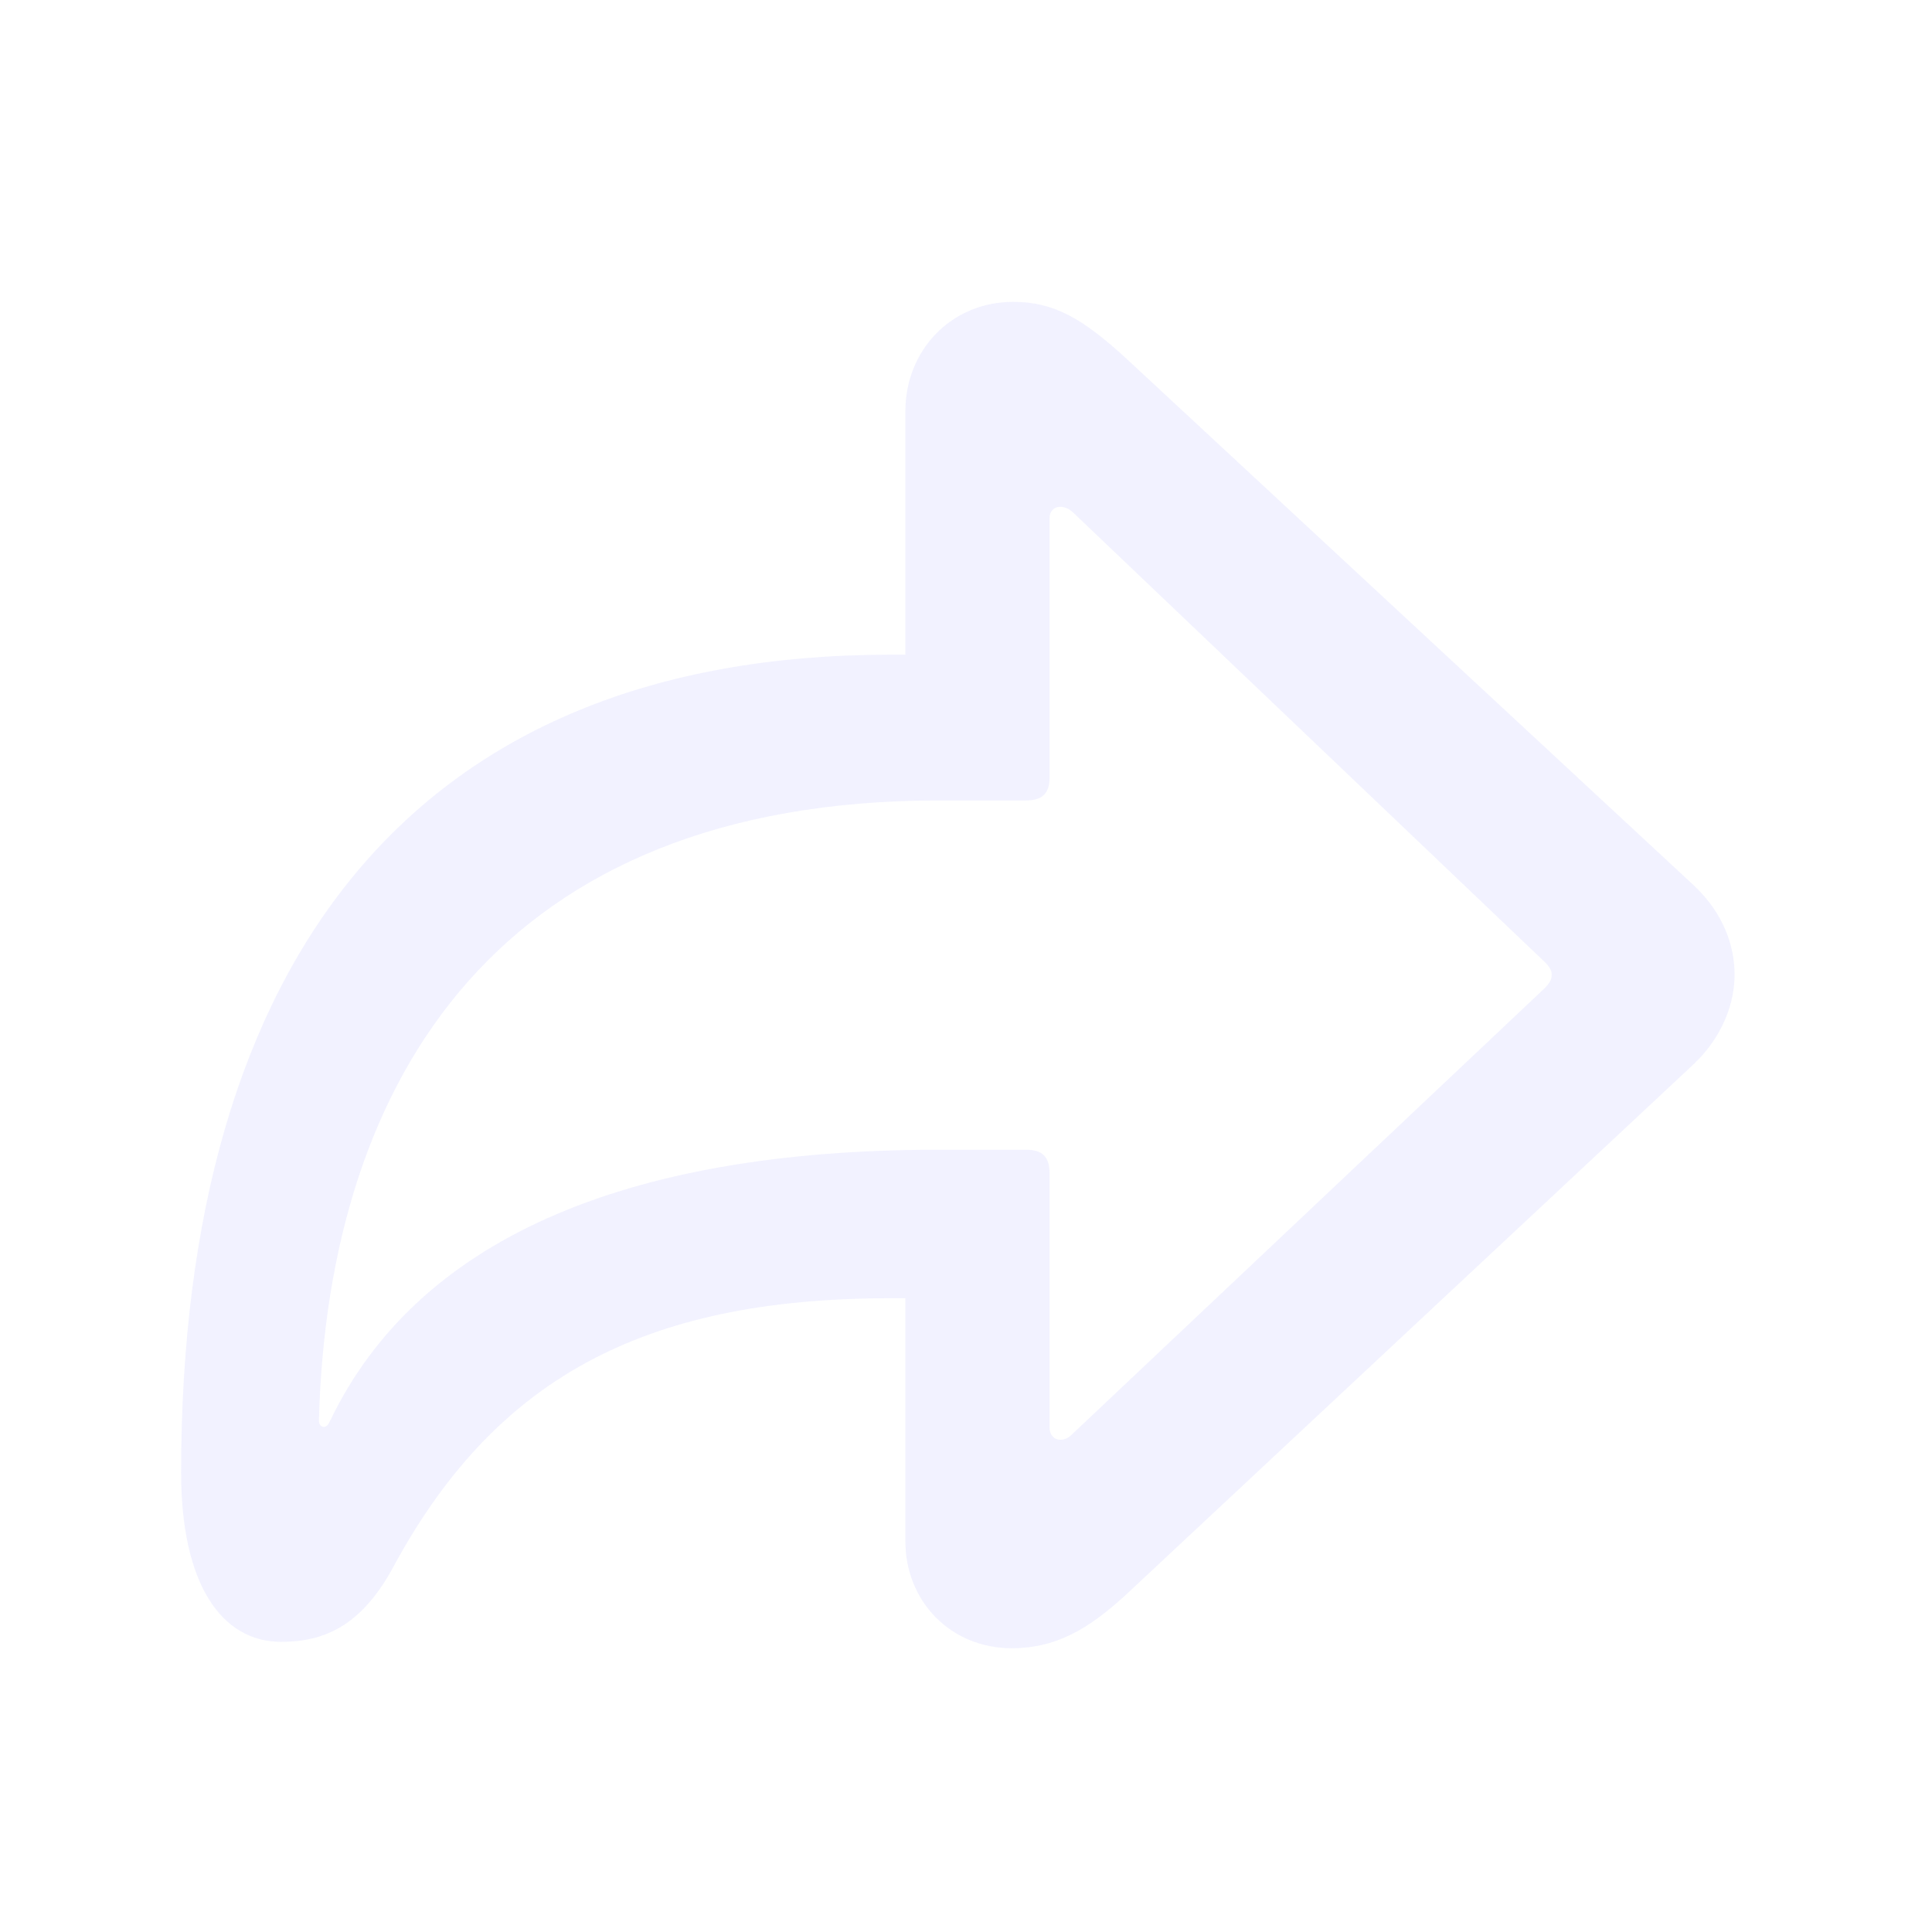 <svg width="32" height="32" viewBox="0 0 32 32" fill="none" xmlns="http://www.w3.org/2000/svg">
<path fill-rule="evenodd" clip-rule="evenodd" d="M14.996 25.526C14.996 26.531 15.753 27.3 16.758 27.3C17.456 27.3 18 27.016 18.663 26.401L28.056 17.623C28.529 17.173 28.73 16.617 28.73 16.144C28.73 15.659 28.541 15.127 28.068 14.677L18.663 5.946C17.93 5.272 17.456 5 16.782 5C15.753 5 14.996 5.804 14.996 6.81V10.844H14.747C6.845 10.844 3 15.919 3 24.39C3 26.247 3.674 27.194 4.656 27.194C5.366 27.194 5.969 26.933 6.49 25.999C8.17 22.864 10.618 21.503 14.747 21.503H14.996V25.526ZM17.763 23.751C17.692 23.822 17.633 23.846 17.562 23.846C17.456 23.846 17.384 23.763 17.384 23.644V19.433C17.384 19.161 17.266 19.043 16.994 19.043H15.551C10.263 19.043 6.891 20.58 5.471 23.526C5.436 23.597 5.412 23.633 5.365 23.633C5.318 23.633 5.282 23.597 5.282 23.526C5.436 17.824 8.299 13.258 15.551 13.258H16.994C17.266 13.258 17.384 13.139 17.384 12.879V8.585C17.384 8.466 17.456 8.395 17.562 8.395C17.645 8.395 17.704 8.431 17.763 8.478L25.583 15.931C25.666 16.014 25.701 16.073 25.701 16.144C25.701 16.215 25.677 16.274 25.583 16.369L17.763 23.751Z" fill="#E0E0FF" fill-opacity="0.4"/>
</svg>
